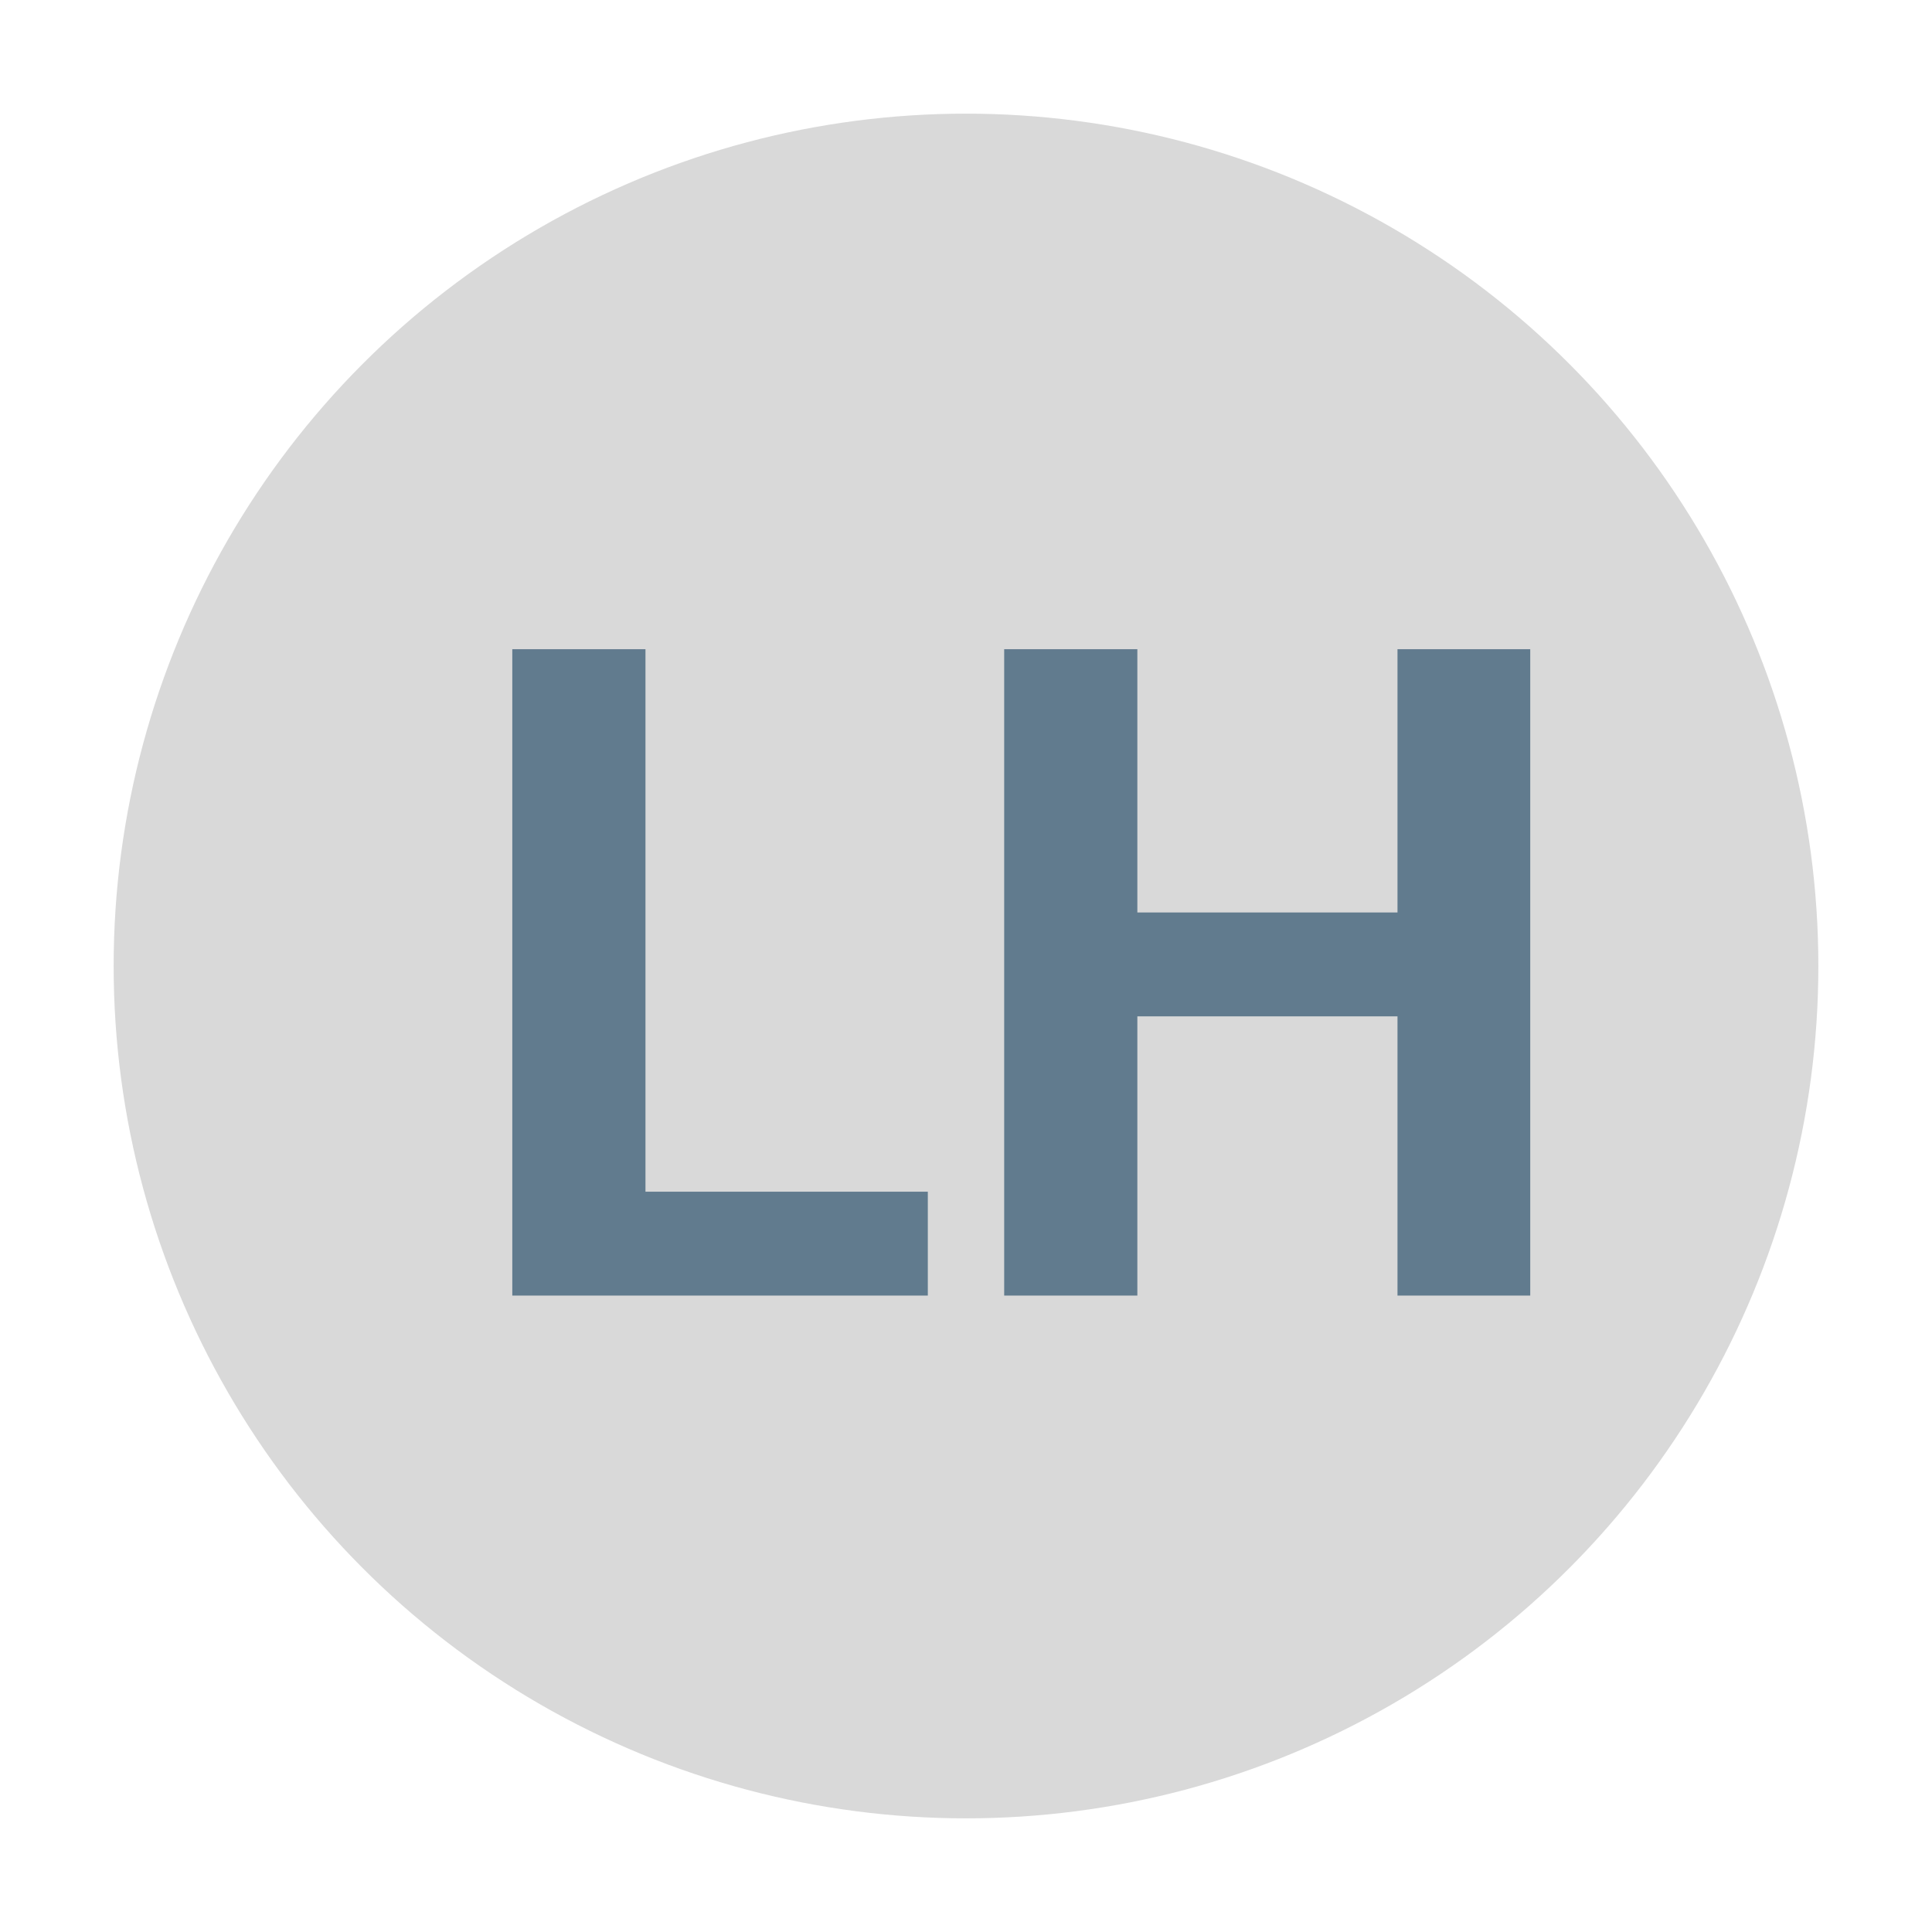 <svg width="85" height="85" viewBox="0 0 85 85" fill="none" xmlns="http://www.w3.org/2000/svg">
<circle cx="42.5" cy="42.5" r="37.5" fill="#D9D9D9"/>
<path d="M40.82 52.43V57H26.504V52.43H40.82ZM28.398 28.562V57H22.539V28.562H28.398ZM63.145 40.145V44.715H48.301V40.145H63.145ZM50.039 28.562V57H44.18V28.562H50.039ZM67.324 28.562V57H61.484V28.562H67.324Z" fill="#617B8E"/>
</svg>
